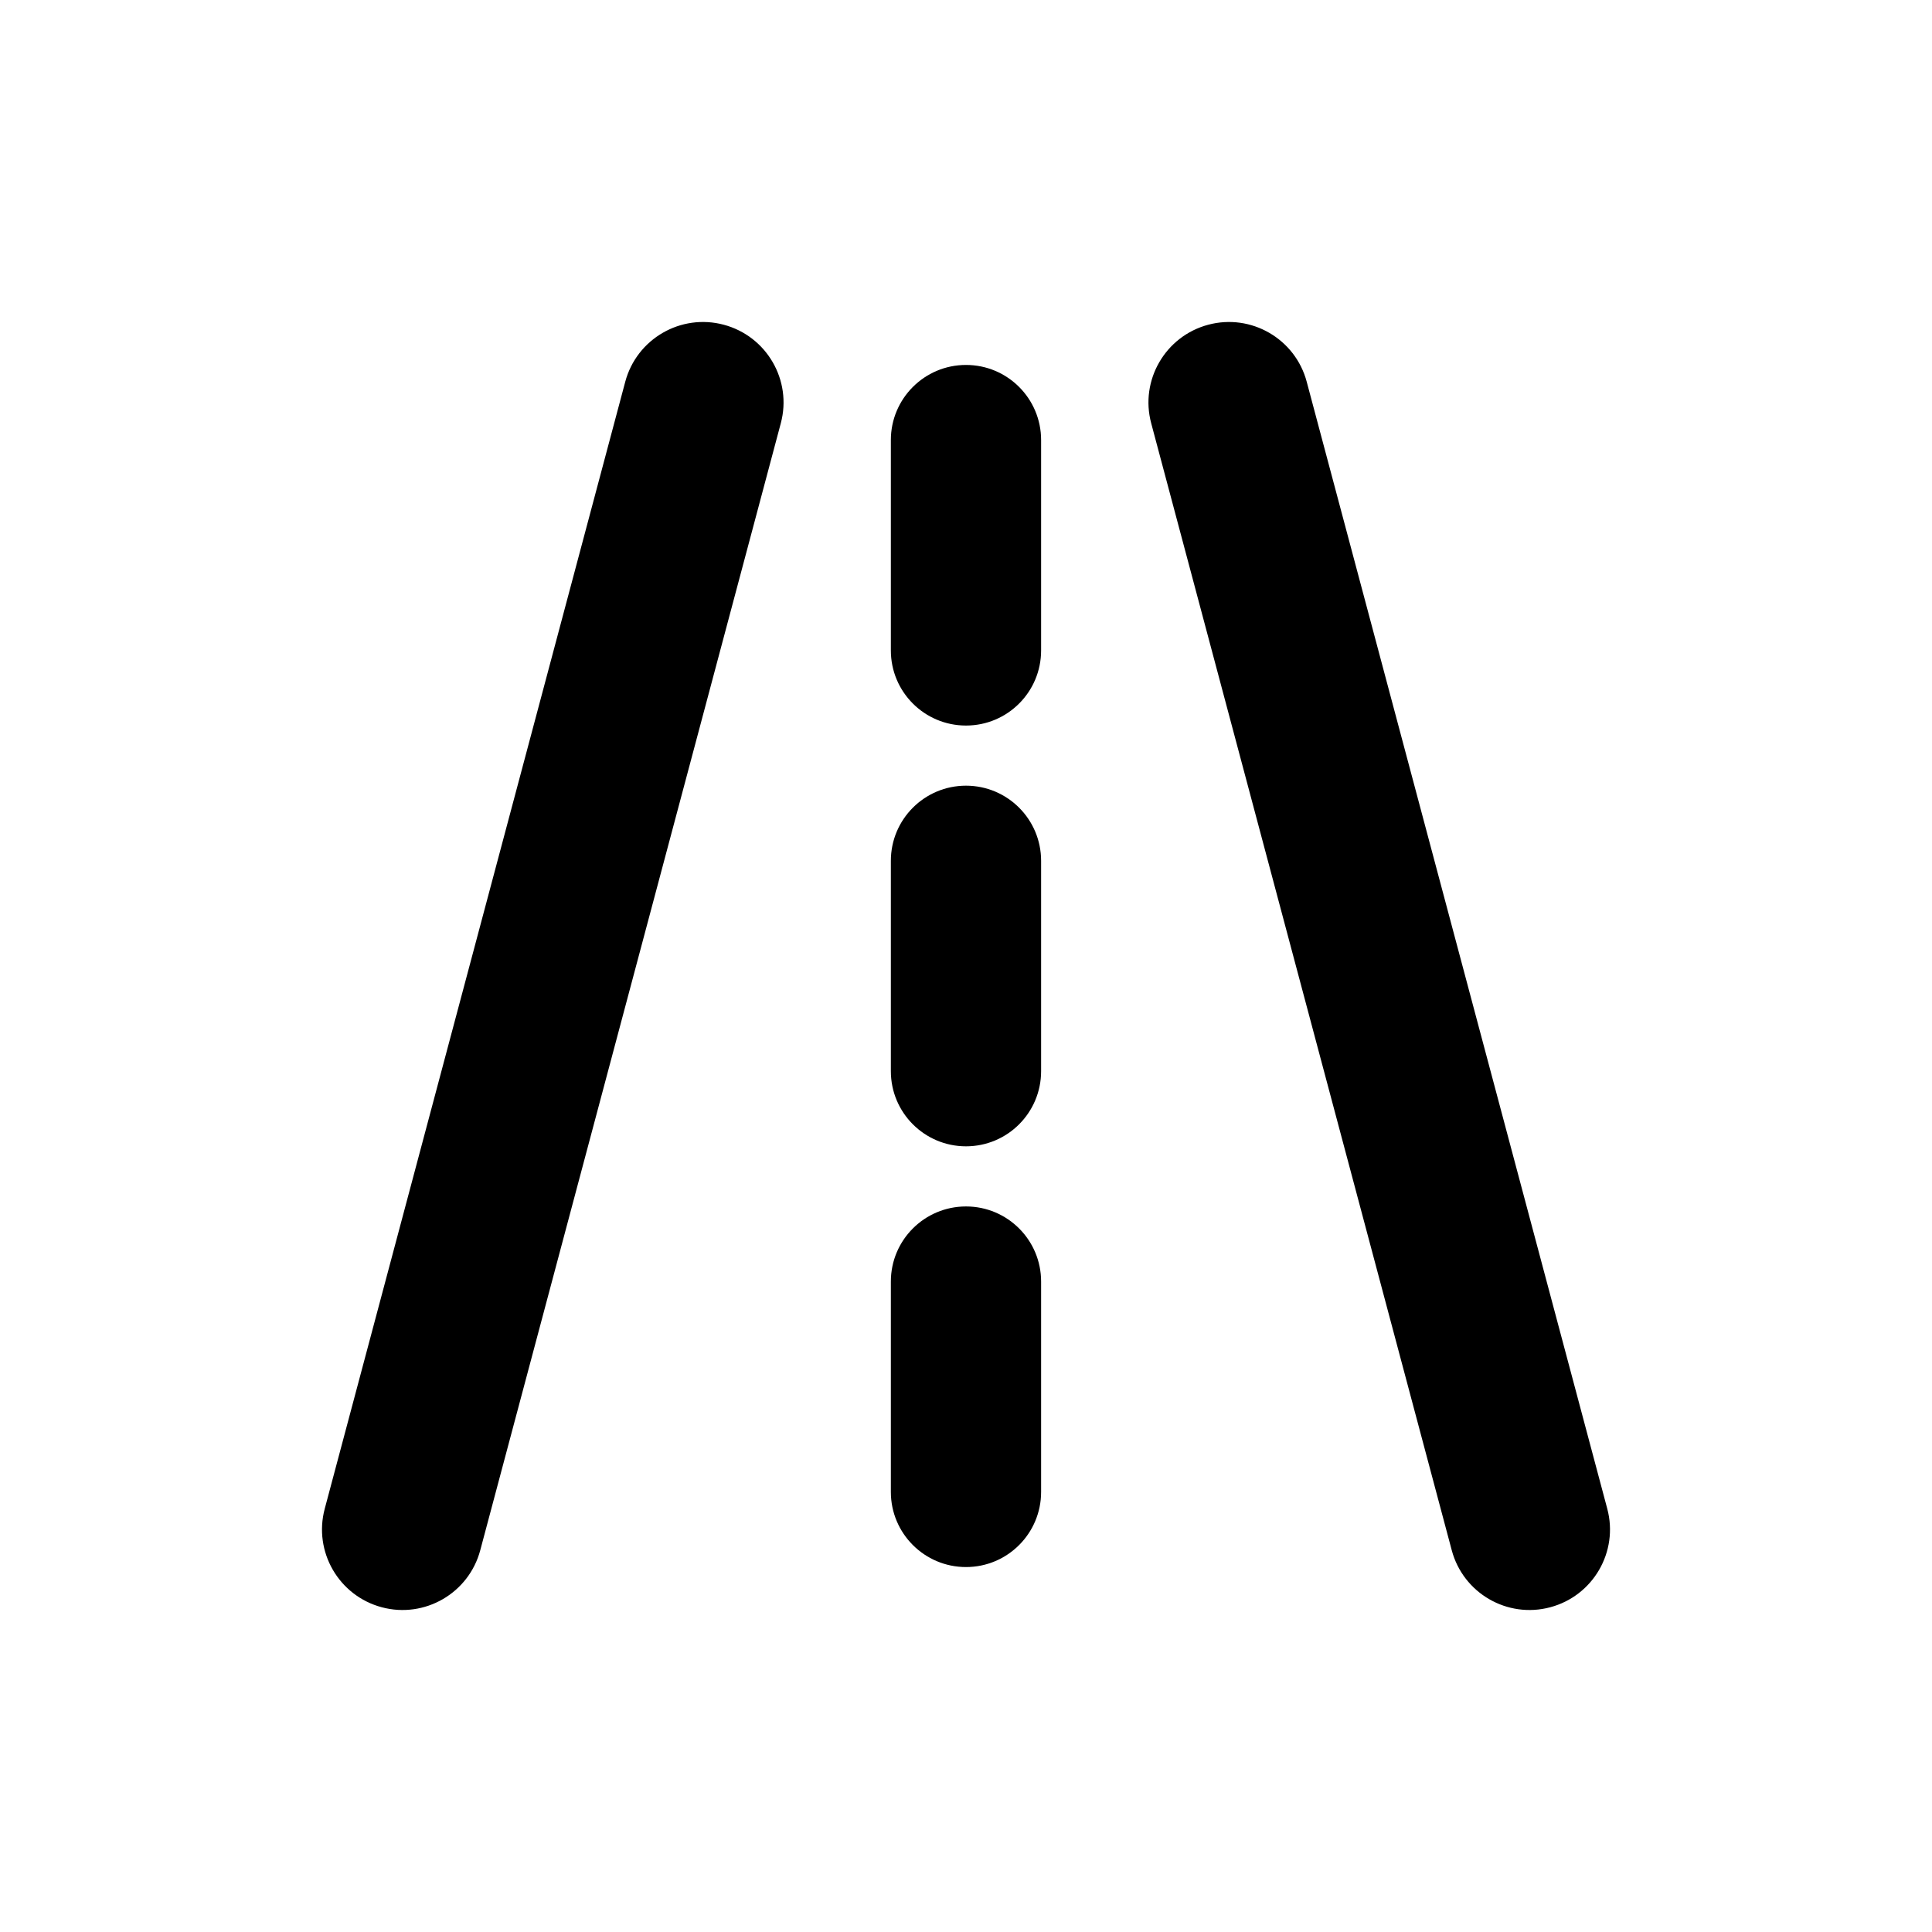 <svg width="48" height="48" viewBox="0 0 48 48" fill="none" xmlns="http://www.w3.org/2000/svg">
<path d="M19.399 10.515C19.684 9.448 19.049 8.353 17.982 8.068C16.915 7.783 15.819 8.418 15.534 9.485L8.068 37.484C7.783 38.552 8.418 39.647 9.485 39.932C10.552 40.217 11.648 39.582 11.932 38.515L19.399 10.515Z" fill="black"/>
<path d="M32.465 9.485C32.181 8.418 31.085 7.783 30.018 8.068C28.951 8.353 28.316 9.448 28.601 10.515L36.068 38.515C36.352 39.582 37.448 40.217 38.515 39.932C39.582 39.647 40.217 38.552 39.932 37.484L32.465 9.485Z" fill="black"/>
<path d="M25.866 10.933C25.866 9.903 25.031 9.067 24 9.067C22.969 9.067 22.133 9.903 22.133 10.933V16.16C22.133 17.191 22.969 18.026 24 18.026C25.031 18.026 25.866 17.191 25.866 16.16V10.933Z" fill="black"/>
<path d="M24 19.52C25.031 19.52 25.866 20.356 25.866 21.387V26.613C25.866 27.644 25.031 28.48 24 28.48C22.969 28.48 22.133 27.644 22.133 26.613V21.387C22.133 20.356 22.969 19.52 24 19.52Z" fill="black"/>
<path d="M24 29.974C25.031 29.974 25.866 30.809 25.866 31.84V37.067C25.866 38.097 25.031 38.933 24 38.933C22.969 38.933 22.133 38.097 22.133 37.067V31.84C22.133 30.809 22.969 29.974 24 29.974Z" fill="black"/>
</svg>
